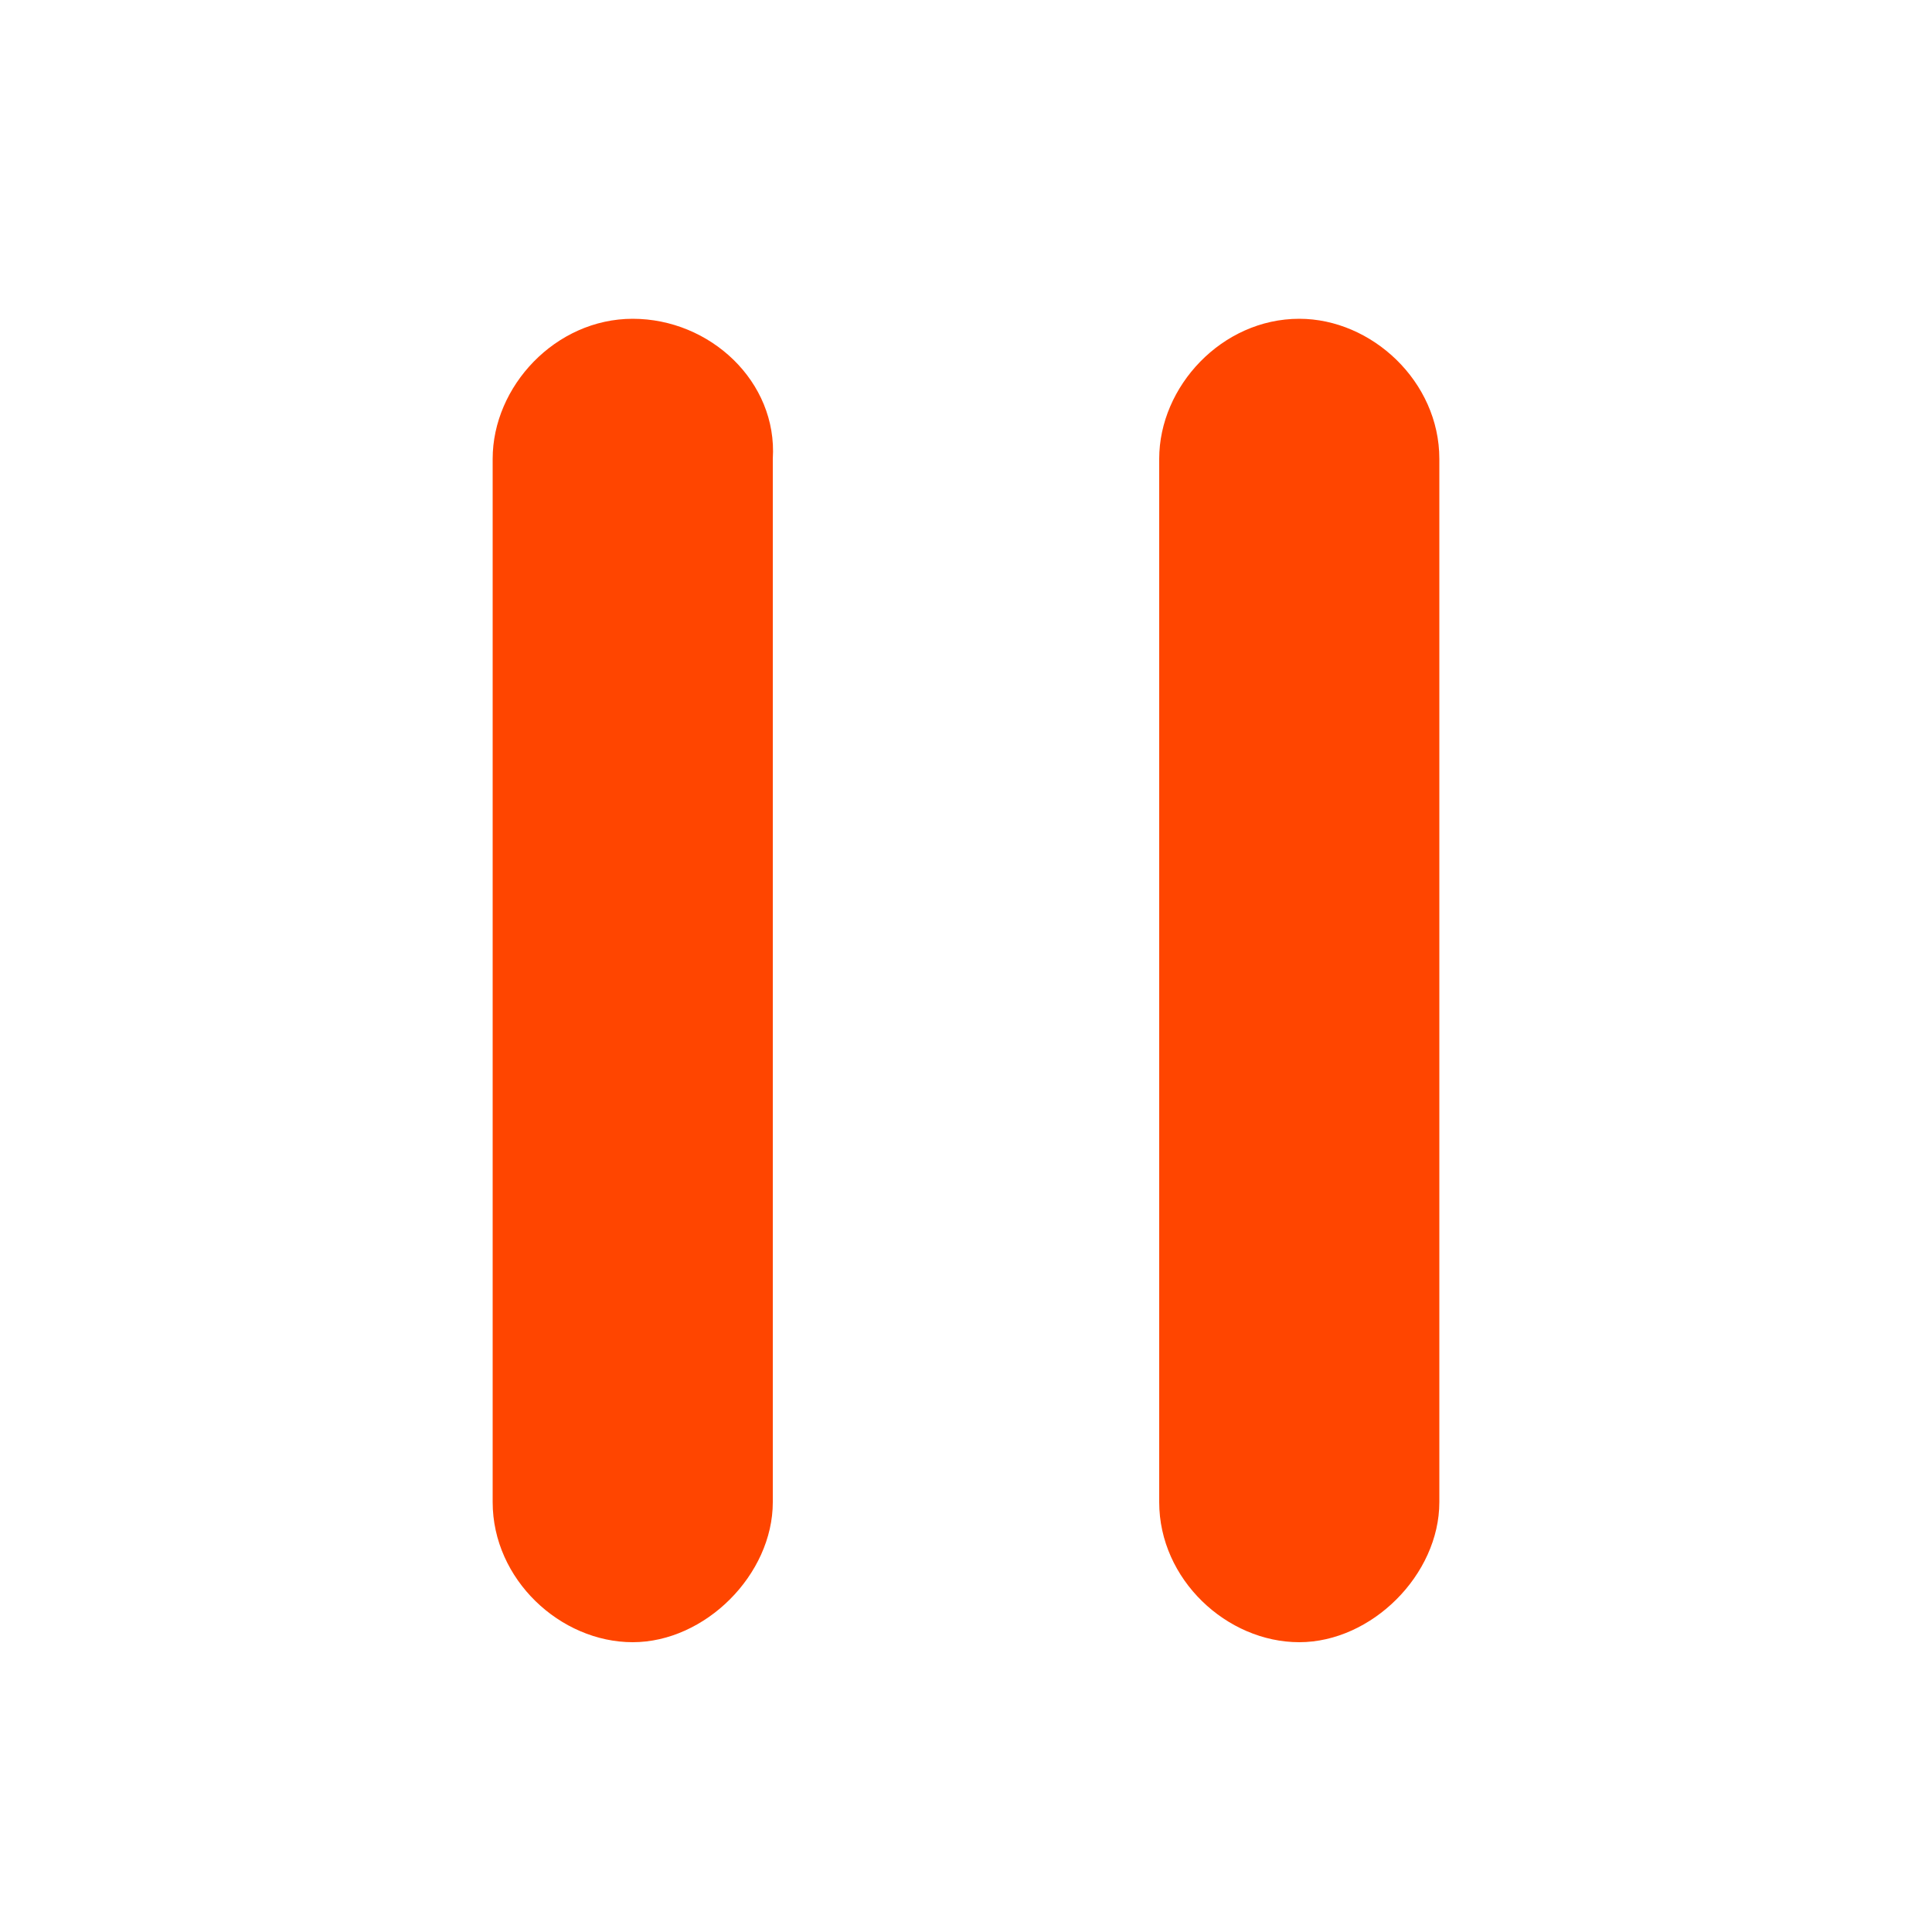 <?xml version="1.0" standalone="no"?><!DOCTYPE svg PUBLIC "-//W3C//DTD SVG 1.1//EN" "http://www.w3.org/Graphics/SVG/1.1/DTD/svg11.dtd"><svg t="1594387537214" class="icon" viewBox="0 0 1024 1024" version="1.1" xmlns="http://www.w3.org/2000/svg" p-id="3757" xmlns:xlink="http://www.w3.org/1999/xlink" width="200" height="200"><defs><style type="text/css"></style></defs><path d="M688.64 168.96C647.68 168.96 614.4 204.8 614.4 243.2v552.96c0 40.96 35.84 74.24 74.24 74.24s74.24-35.84 74.24-74.24V243.2c0-40.96-35.84-74.24-74.24-74.24z m-353.28 0c-40.96 0-74.24 35.84-74.24 74.24v552.96c0 40.96 35.84 74.24 74.24 74.24s74.24-35.84 74.24-74.24V243.2c2.56-40.96-33.28-74.24-74.24-74.24z" p-id="3758" fill="#FF4500"></path></svg>